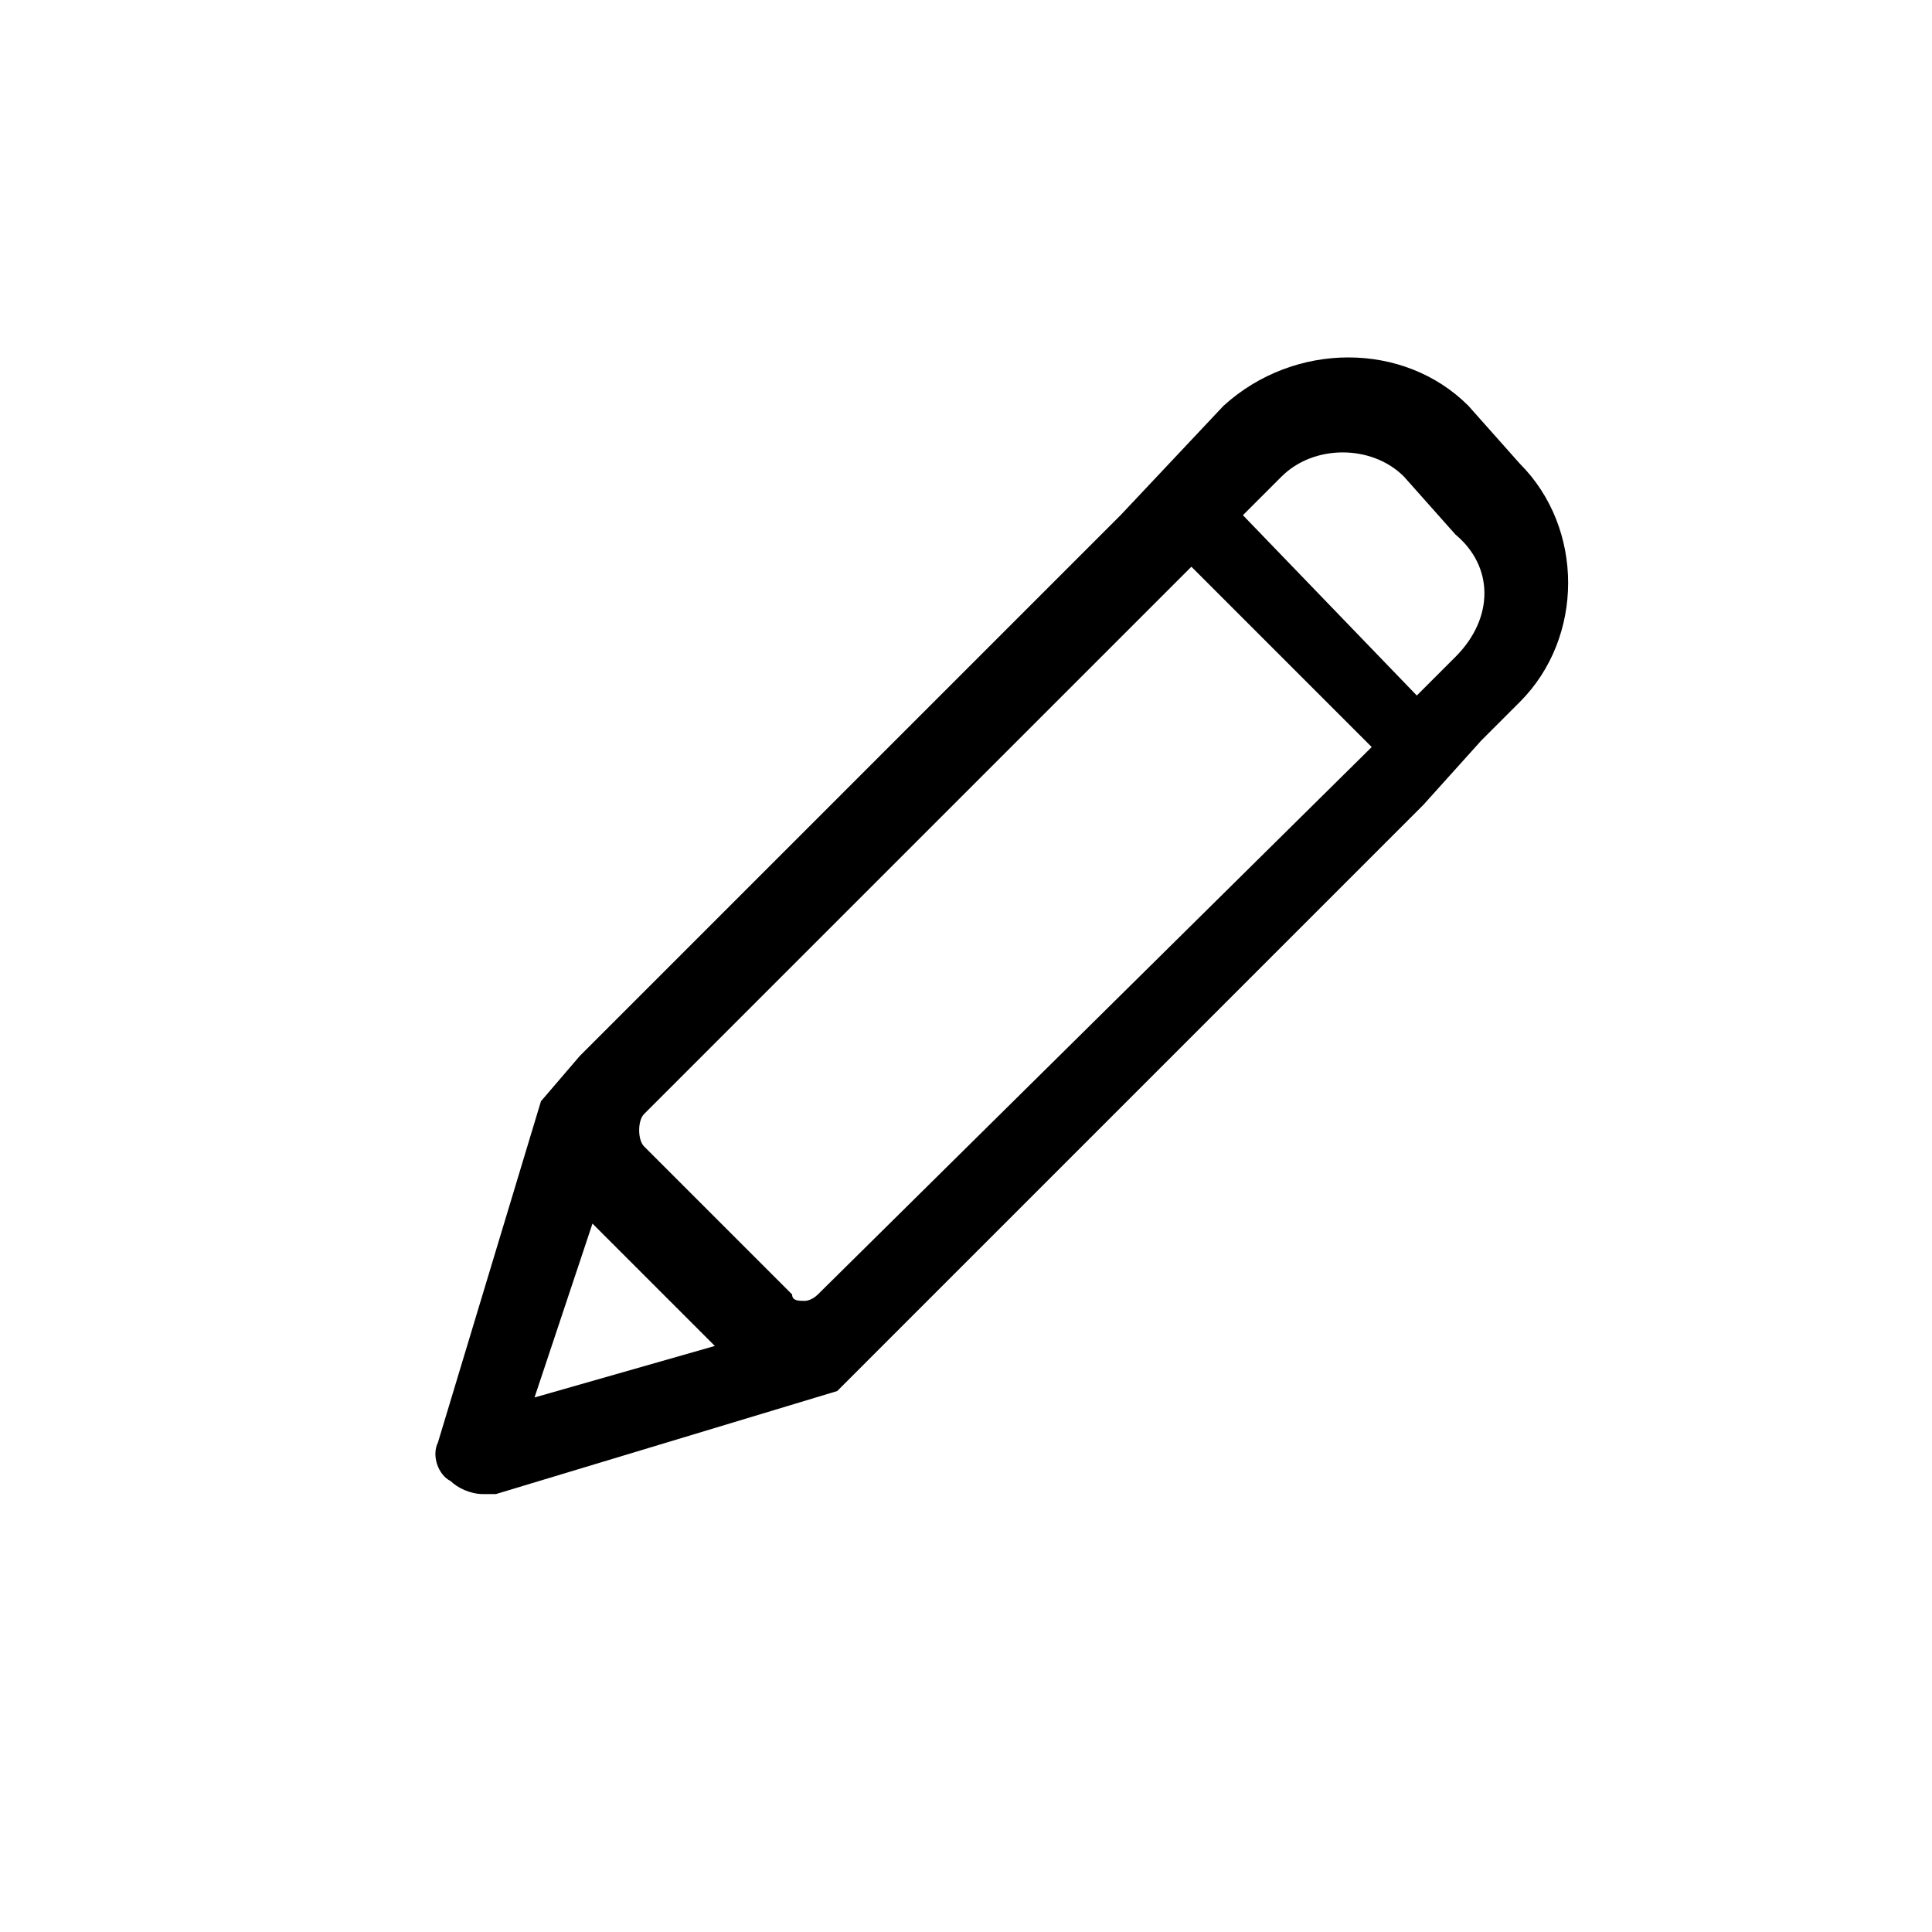 <?xml version="1.0" encoding="utf-8"?>
<!-- Generator: Adobe Illustrator 23.0.1, SVG Export Plug-In . SVG Version: 6.00 Build 0)  -->
<svg version="1.1" id="Слой_1" xmlns="http://www.w3.org/2000/svg" xmlns:xlink="http://www.w3.org/1999/xlink" x="0px" y="0px"
	 viewBox="0 0 30 30" style="enable-background:new 0 0 30 30;" xml:space="preserve">
<path d="M13.6,21l8.5-8.5l0.9-1l0.6-0.6c1-1,1-2.7,0-3.7c0,0,0,0,0,0l-0.8-0.9c-1-1-2.7-1-3.8,0L17.4,8L9,16.4l-0.6,0.7l-1.6,5.3
	c-0.1,0.2,0,0.5,0.2,0.6c0.1,0.1,0.3,0.2,0.5,0.2c0.1,0,0.1,0,0.2,0l5.3-1.6 M8.3,21.7L9.2,19l1.9,1.9L8.3,21.7z M12.7,20.1
	c-0.1,0.1-0.2,0.1-0.2,0.1c-0.1,0-0.2,0-0.2-0.1l-2.3-2.3c-0.1-0.1-0.1-0.4,0-0.5l8.5-8.5l0,0l2.8,2.8L12.7,20.1z M22.6,10.2
	l-0.6,0.6l0,0L19.3,8l0,0l0.6-0.6c0.5-0.5,1.4-0.5,1.9,0c0,0,0,0,0,0l0.8,0.9C23.2,8.8,23.2,9.6,22.6,10.2
	C22.6,10.2,22.6,10.2,22.6,10.2z"/>
</svg>
